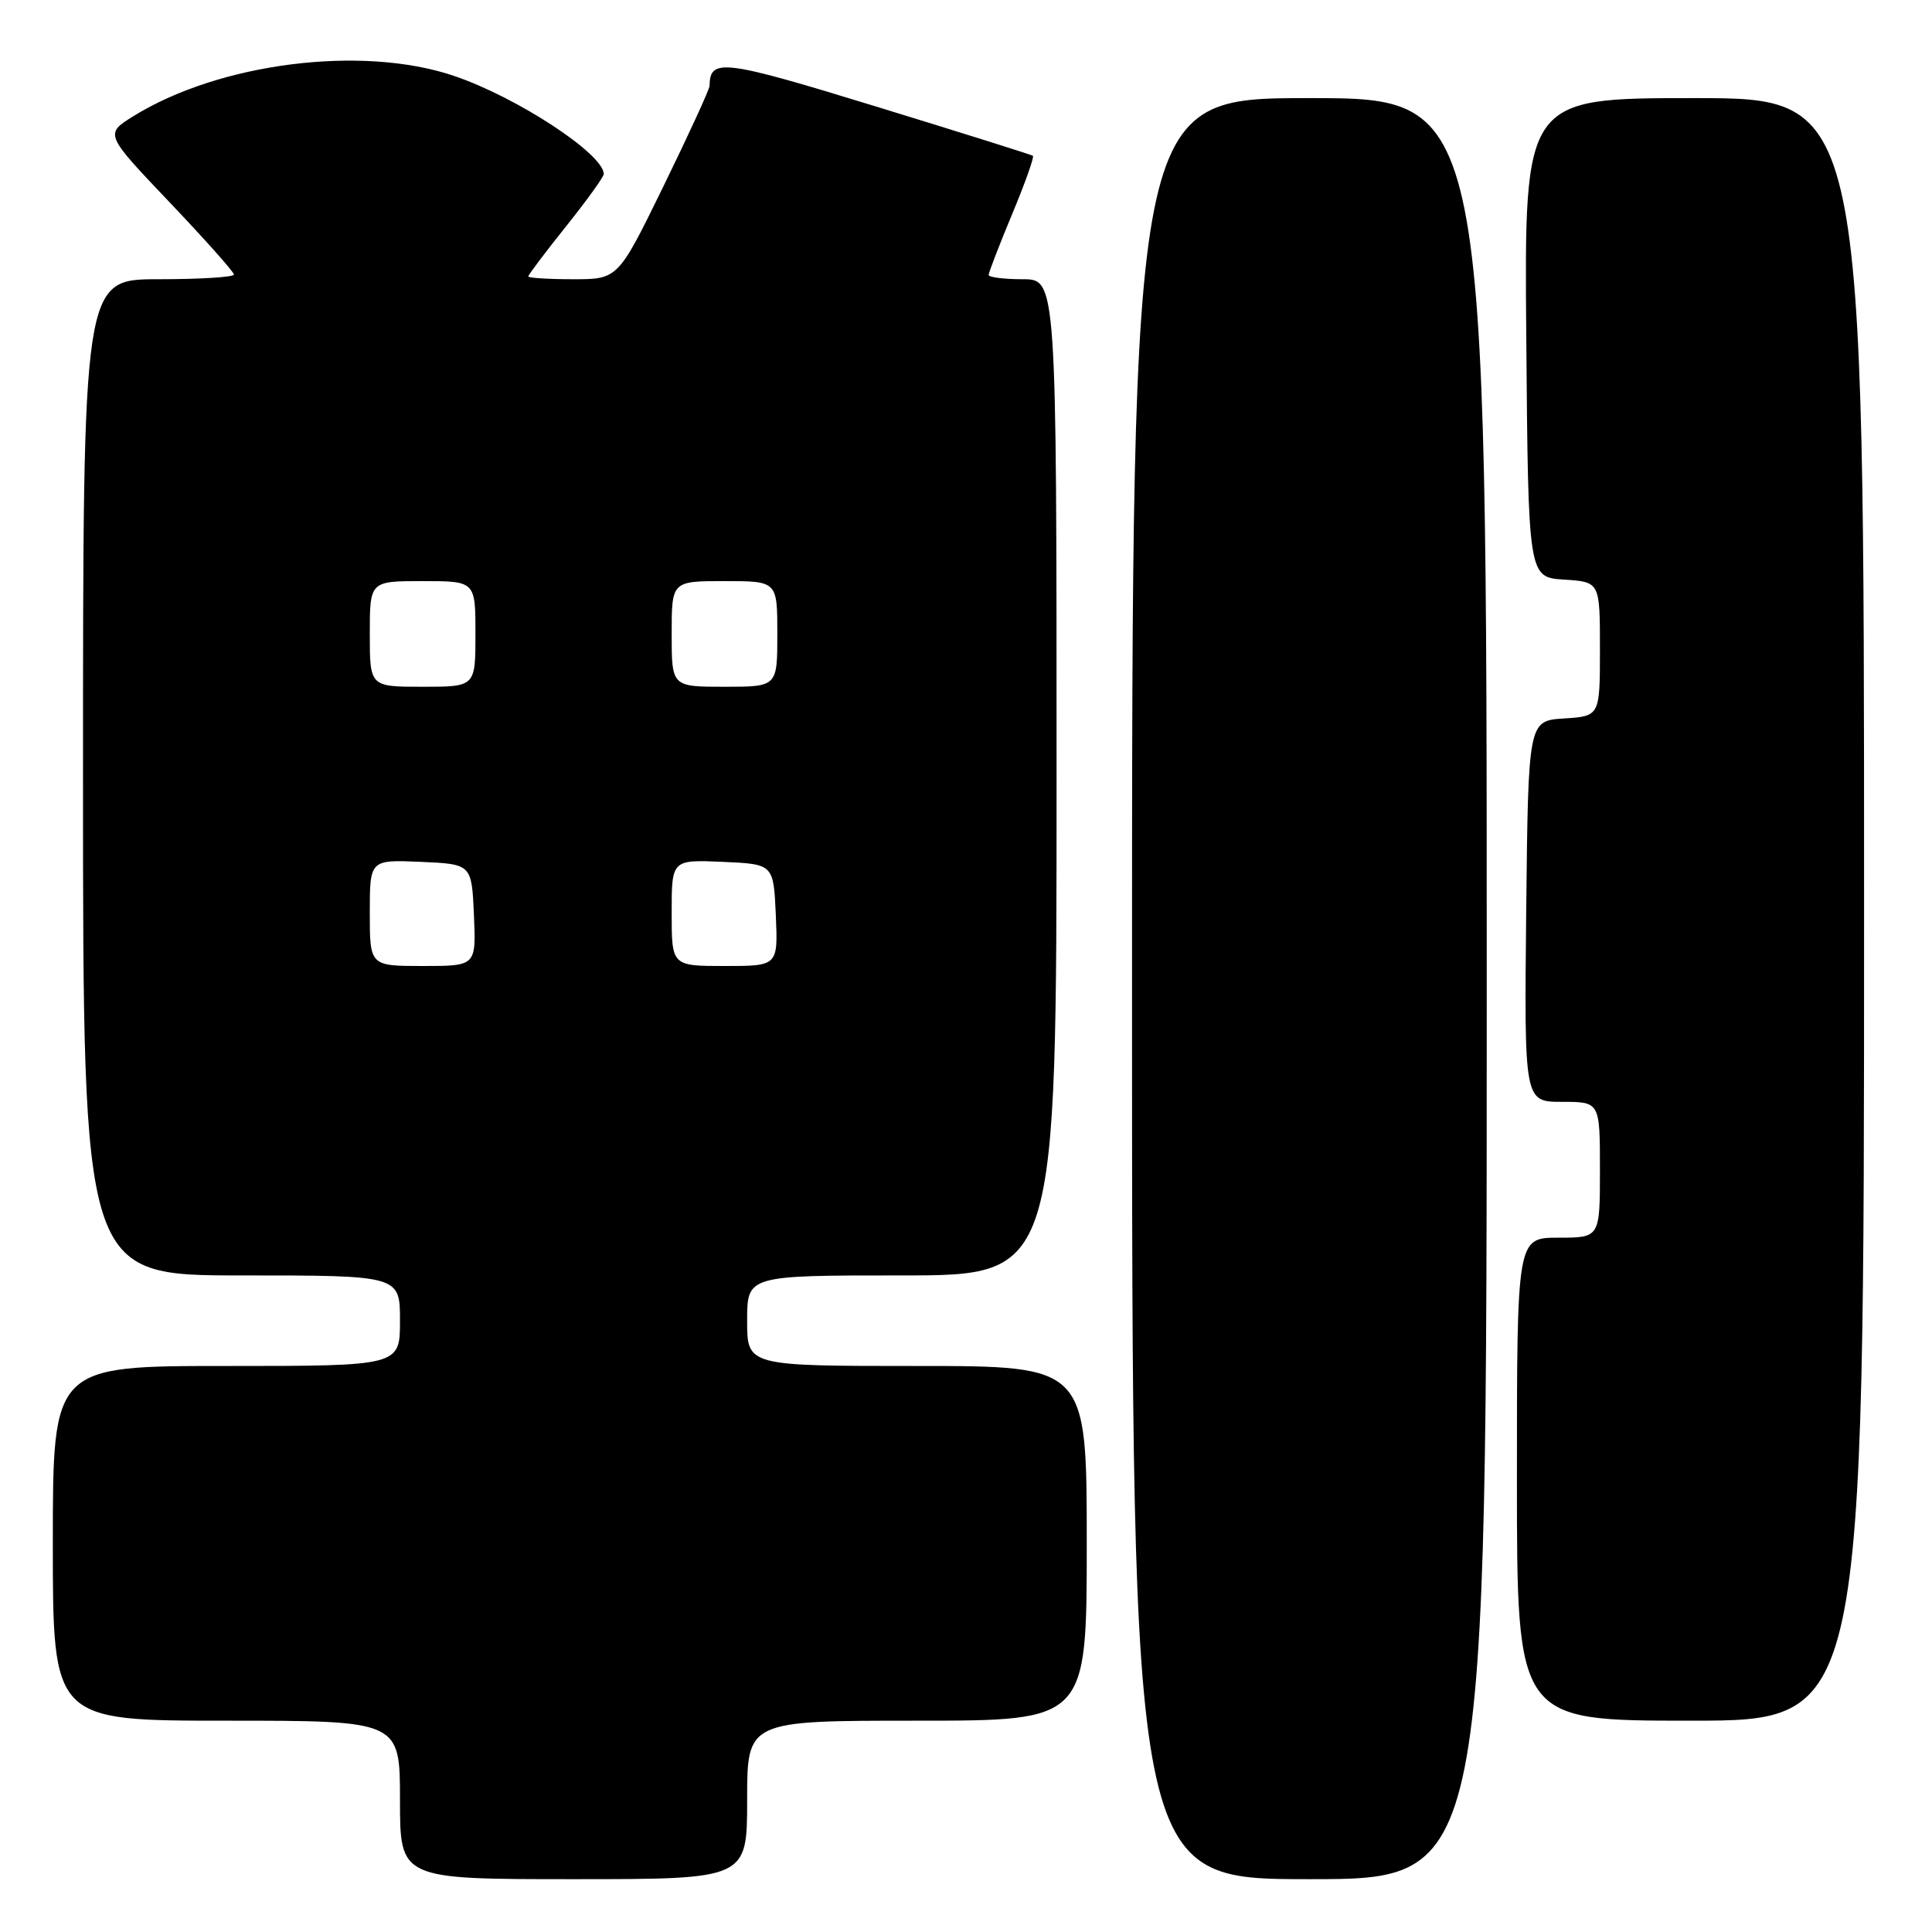 <?xml version="1.0" encoding="UTF-8" standalone="no"?>
<!DOCTYPE svg PUBLIC "-//W3C//DTD SVG 1.1//EN" "http://www.w3.org/Graphics/SVG/1.1/DTD/svg11.dtd" >
<svg xmlns="http://www.w3.org/2000/svg" xmlns:xlink="http://www.w3.org/1999/xlink" version="1.1" viewBox="0 0 256 256">
 <g >
 <path fill="currentColor"
d=" M 99.00 238.50 C 99.00 228.00 99.00 228.00 121.50 228.00 C 144.00 228.00 144.00 228.00 144.00 204.50 C 144.00 181.00 144.00 181.00 121.50 181.00 C 99.00 181.00 99.00 181.00 99.00 175.00 C 99.00 169.00 99.00 169.00 119.50 169.00 C 140.00 169.00 140.00 169.00 140.00 103.00 C 140.00 37.00 140.00 37.00 135.50 37.00 C 133.03 37.00 131.00 36.74 131.00 36.43 C 131.00 36.12 132.40 32.49 134.11 28.38 C 135.83 24.26 137.07 20.78 136.86 20.64 C 136.66 20.50 127.32 17.56 116.10 14.12 C 95.77 7.88 94.08 7.67 94.02 11.37 C 94.01 11.84 91.27 17.80 87.94 24.62 C 81.89 37.00 81.89 37.00 75.94 37.00 C 72.67 37.00 70.00 36.83 70.00 36.63 C 70.00 36.42 72.25 33.44 75.00 30.00 C 77.75 26.56 80.00 23.44 80.00 23.06 C 80.00 20.41 68.46 12.85 60.11 10.04 C 47.95 5.94 29.10 8.32 17.68 15.39 C 13.87 17.76 13.87 17.76 22.43 26.76 C 27.14 31.71 31.00 36.04 31.00 36.38 C 31.00 36.72 26.50 37.00 21.00 37.00 C 11.00 37.00 11.00 37.00 11.00 103.00 C 11.00 169.00 11.00 169.00 32.00 169.00 C 53.00 169.00 53.00 169.00 53.00 175.00 C 53.00 181.00 53.00 181.00 30.00 181.00 C 7.00 181.00 7.00 181.00 7.00 204.50 C 7.00 228.00 7.00 228.00 30.00 228.00 C 53.00 228.00 53.00 228.00 53.00 238.50 C 53.00 249.00 53.00 249.00 76.00 249.00 C 99.00 249.00 99.00 249.00 99.00 238.50 Z  M 197.00 131.00 C 197.00 13.00 197.00 13.00 173.50 13.00 C 150.00 13.00 150.00 13.00 150.00 131.00 C 150.00 249.00 150.00 249.00 173.50 249.00 C 197.00 249.00 197.00 249.00 197.00 131.00 Z  M 247.00 120.50 C 247.00 13.00 247.00 13.00 224.49 13.00 C 201.97 13.00 201.97 13.00 202.24 44.75 C 202.50 76.50 202.50 76.50 207.25 76.80 C 212.00 77.11 212.00 77.11 212.00 86.00 C 212.00 94.89 212.00 94.89 207.25 95.20 C 202.50 95.50 202.50 95.50 202.23 120.75 C 201.97 146.00 201.97 146.00 206.98 146.00 C 212.00 146.00 212.00 146.00 212.00 155.00 C 212.00 164.00 212.00 164.00 206.50 164.00 C 201.00 164.00 201.00 164.00 201.00 196.00 C 201.00 228.00 201.00 228.00 224.00 228.00 C 247.00 228.00 247.00 228.00 247.00 120.50 Z  M 49.00 120.95 C 49.00 113.91 49.00 113.91 55.75 114.20 C 62.50 114.50 62.50 114.50 62.80 121.25 C 63.09 128.00 63.09 128.00 56.05 128.00 C 49.00 128.00 49.00 128.00 49.00 120.95 Z  M 89.00 120.95 C 89.00 113.91 89.00 113.91 95.75 114.20 C 102.50 114.50 102.50 114.50 102.80 121.25 C 103.09 128.00 103.09 128.00 96.05 128.00 C 89.00 128.00 89.00 128.00 89.00 120.95 Z  M 49.00 84.00 C 49.00 77.00 49.00 77.00 56.00 77.00 C 63.00 77.00 63.00 77.00 63.00 84.00 C 63.00 91.00 63.00 91.00 56.00 91.00 C 49.00 91.00 49.00 91.00 49.00 84.00 Z  M 89.00 84.00 C 89.00 77.00 89.00 77.00 96.00 77.00 C 103.00 77.00 103.00 77.00 103.00 84.00 C 103.00 91.00 103.00 91.00 96.00 91.00 C 89.00 91.00 89.00 91.00 89.00 84.00 Z "/>
</g>
</svg>